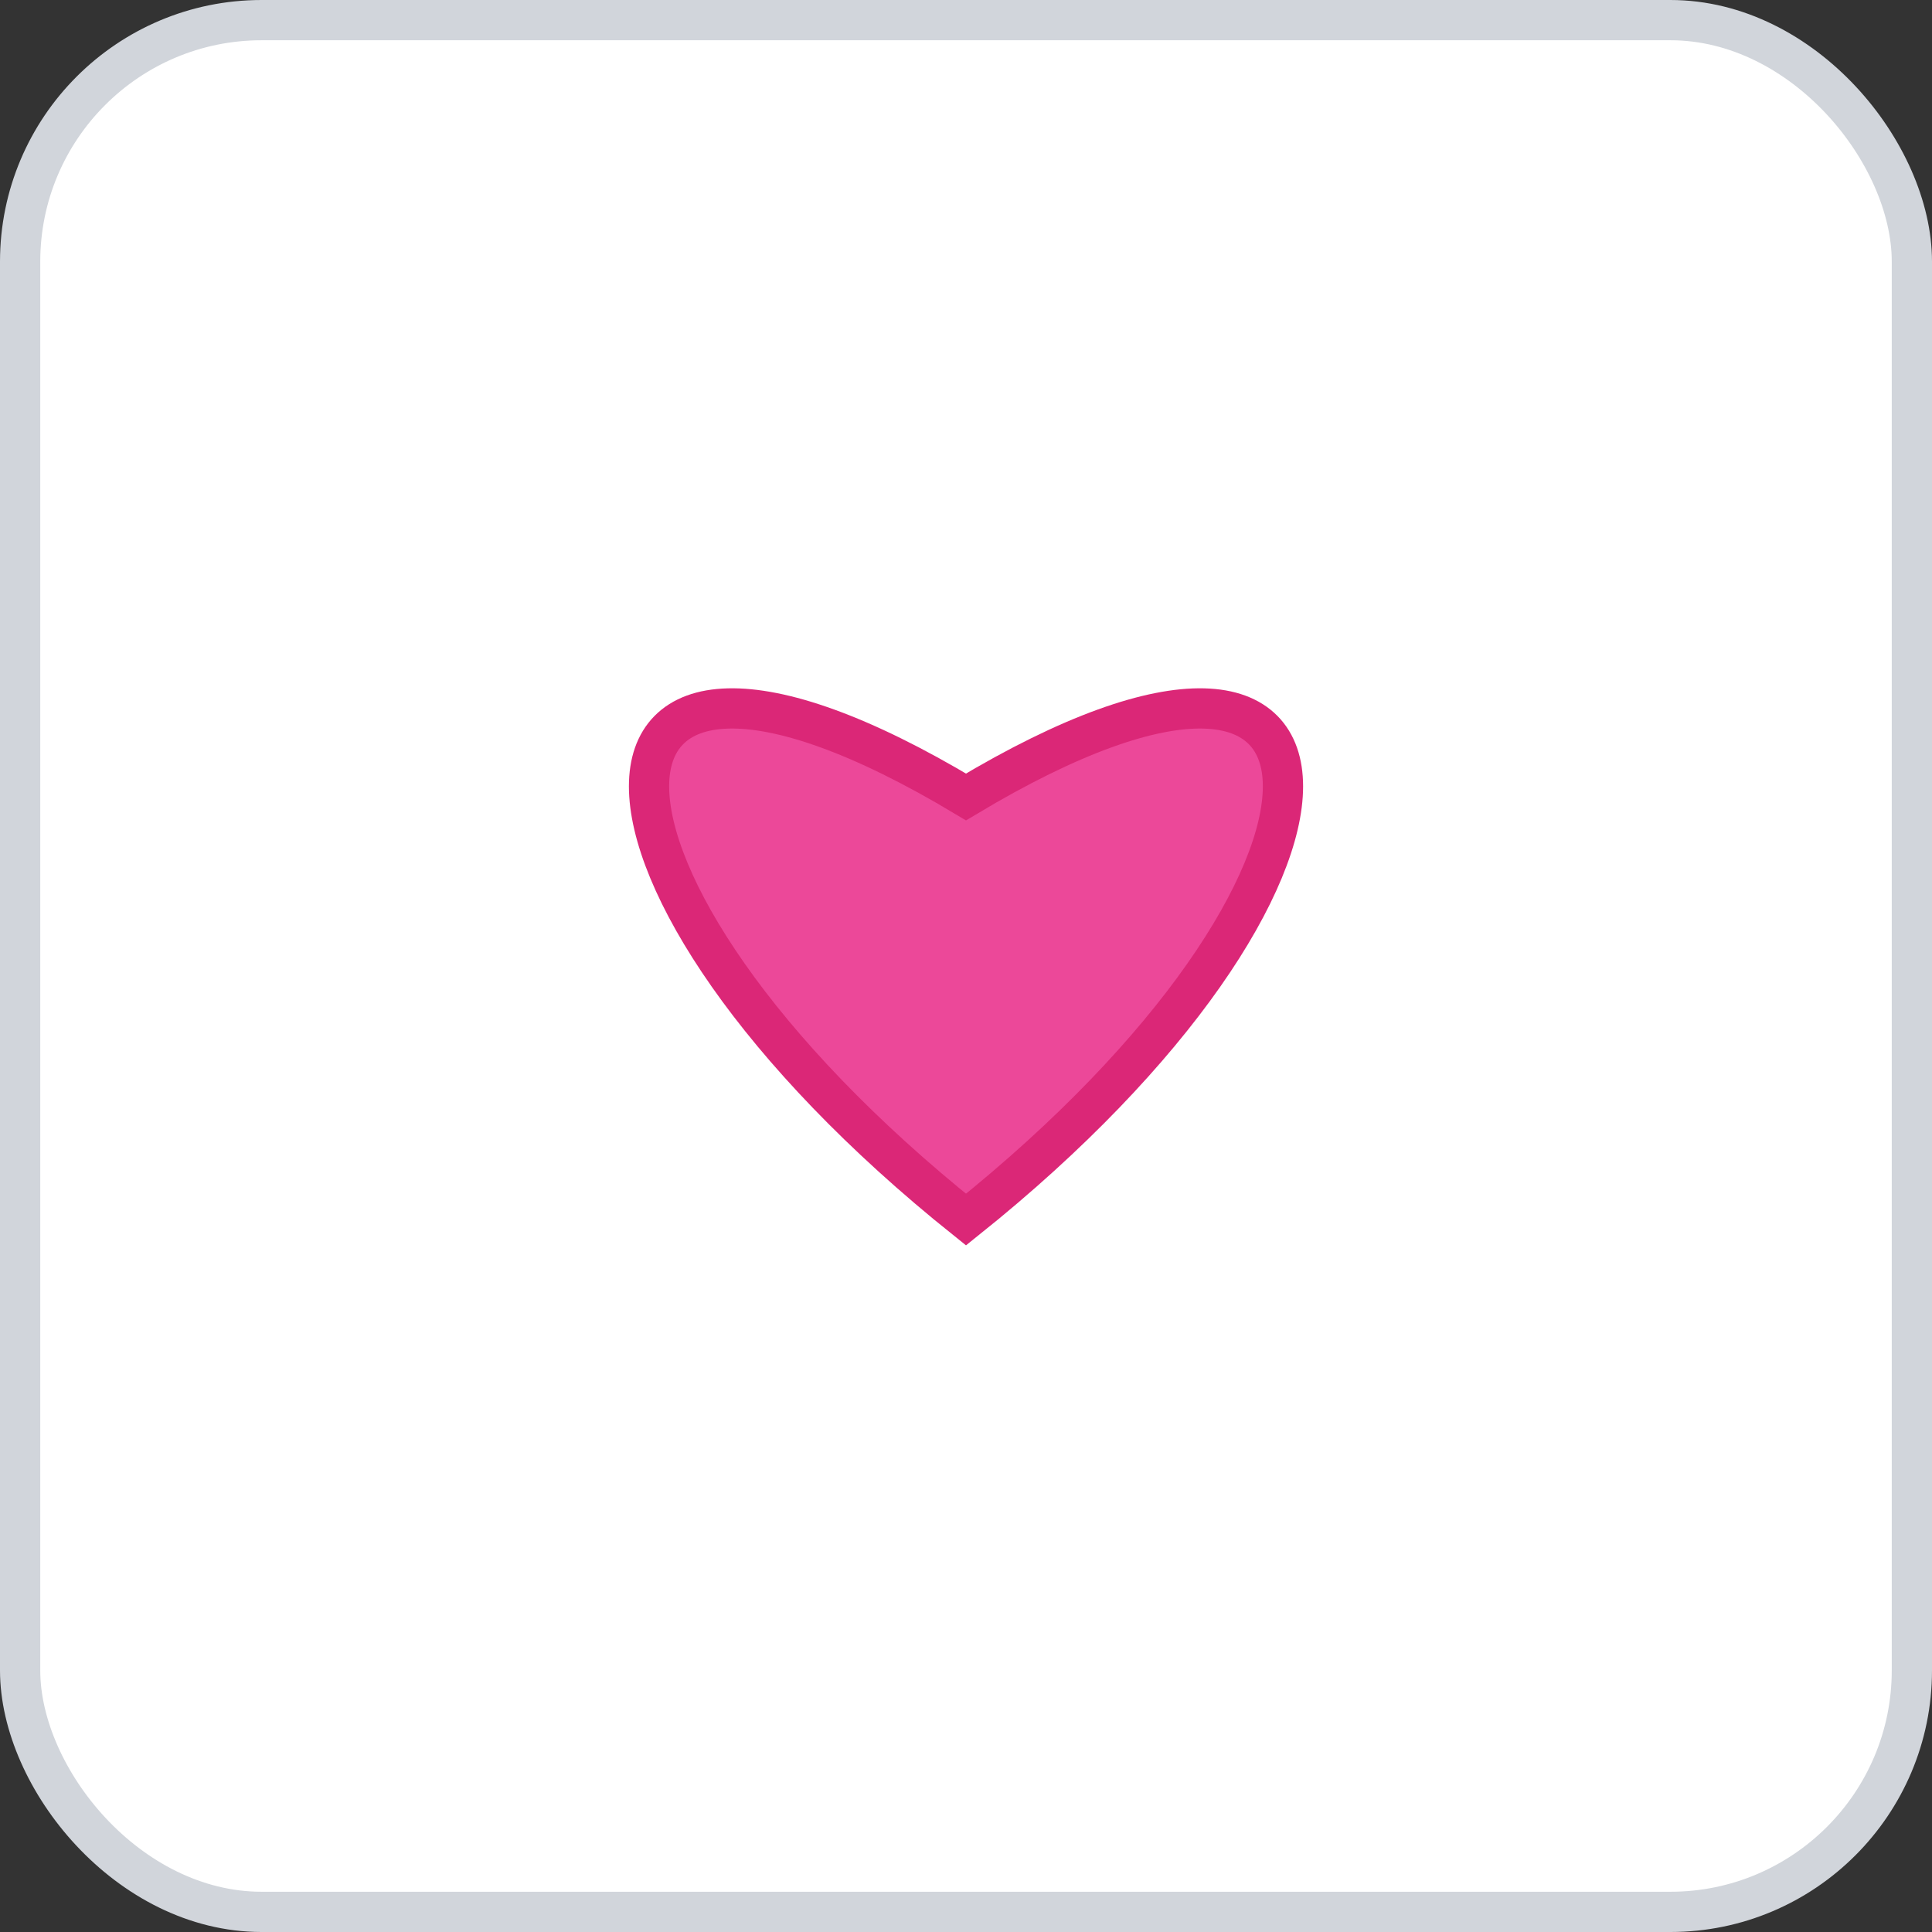 <svg width="96" height="96" xmlns="http://www.w3.org/2000/svg">
    <rect width="100%" height="100%" fill="#333333" stroke="none"/>
    <rect x="1" y="1" width="94" height="94" rx="12" ry="12" fill="#FFFFFF" stroke="#D1D5DB" stroke-width="2" stroke-dasharray=""/>
    <g transform="translate(48, 48)">
      <path d="M0,12.6 C-21,-4.2 -21,-21 0,-8.4 C21,-21 21,-4.2 0,12.6Z" fill="#EC4899" stroke="#DB2777" stroke-width="2" transform=""/>
    </g>
  </svg>